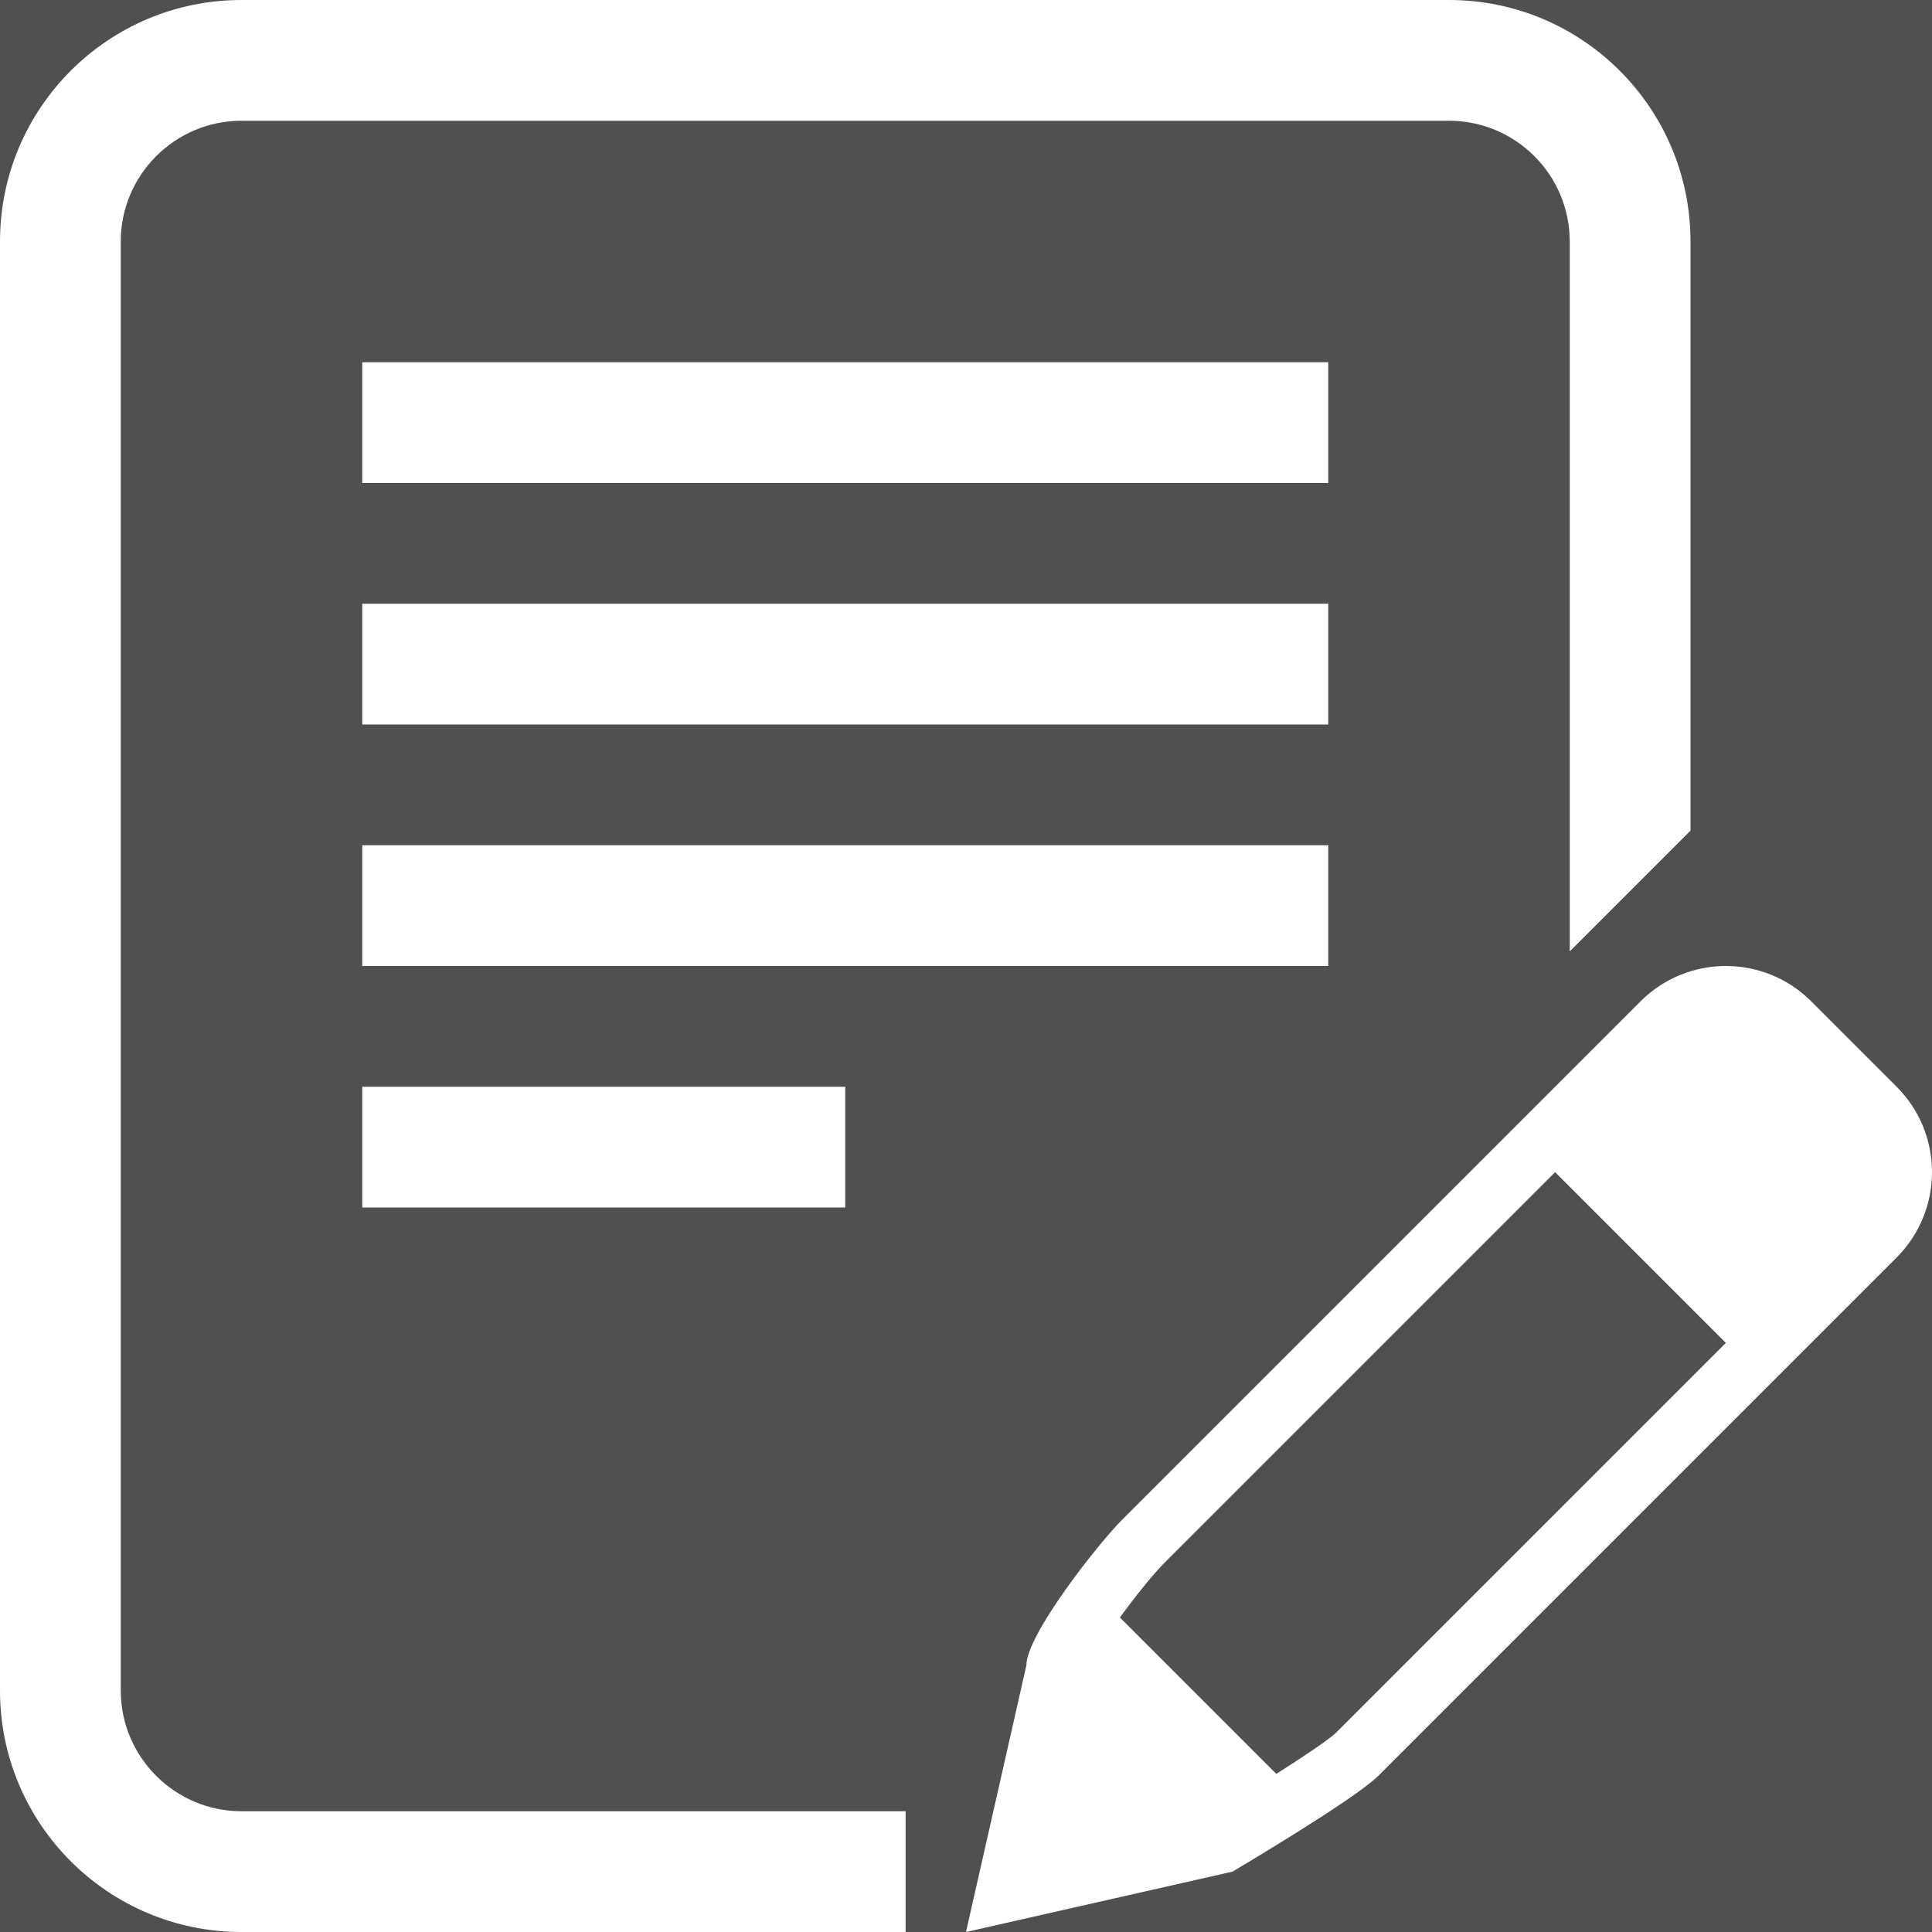 <?xml version="1.0" encoding="utf-8"?>
<svg id="Layer_1" width="128px" height="128px" viewBox="0 0 128 128" xmlns="http://www.w3.org/2000/svg">
  <rect x="-0.157" y="-0.076" width="128.314" height="128.152" style="fill: rgb(80, 80, 80);"/>
  <g>
    <g>
      <path clip-rule="evenodd" d="M96,0H16C7.164,0,0,7.164,0,16v96c0,8.836,7.164,16,16,16h44v-8    H16c-4.406,0-8-3.586-8-8V16c0-4.414,3.594-8,8-8h80c4.414,0,8,3.586,8,8v47.031l8-8V16C112,7.164,104.836,0,96,0z" fill-rule="evenodd" style="fill: rgb(255, 255, 255); stroke-width: 24;"/>
    </g>
  </g>
  <path d="M125.656,72L120,66.344c-1.563-1.563-3.609-2.344-5.656-2.344s-4.094,0.781-5.656,2.344l-34.344,34.344  c-1.563,1.563-6.342,7.605-6.344,9.652L64,128l17.656-4c0,0,8.094-4.781,9.656-6.344l34.344-34.344  C128.781,80.188,128.781,75.121,125.656,72z M88.492,114.82c-0.453,0.43-2.02,1.488-3.934,2.707l-10.363-10.363  c1.063-1.457,2.246-2.922,2.977-3.648l25.859-25.859l11.313,11.313L88.492,114.82z" style="fill: rgb(255, 255, 255);"/>
  <path d="M88,32H24v-8h64V32z" style="fill: rgb(255, 255, 255);"/>
  <path d="M88,48H24v-8h64V48z" style="fill: rgb(255, 255, 255); stroke-width: 20;"/>
  <path d="M88,64H24v-8h64V64z" style="fill: rgb(255, 255, 255);"/>
  <path d="M56,80H24v-8h32V80z" style="fill: rgb(255, 255, 255);"/>
</svg>